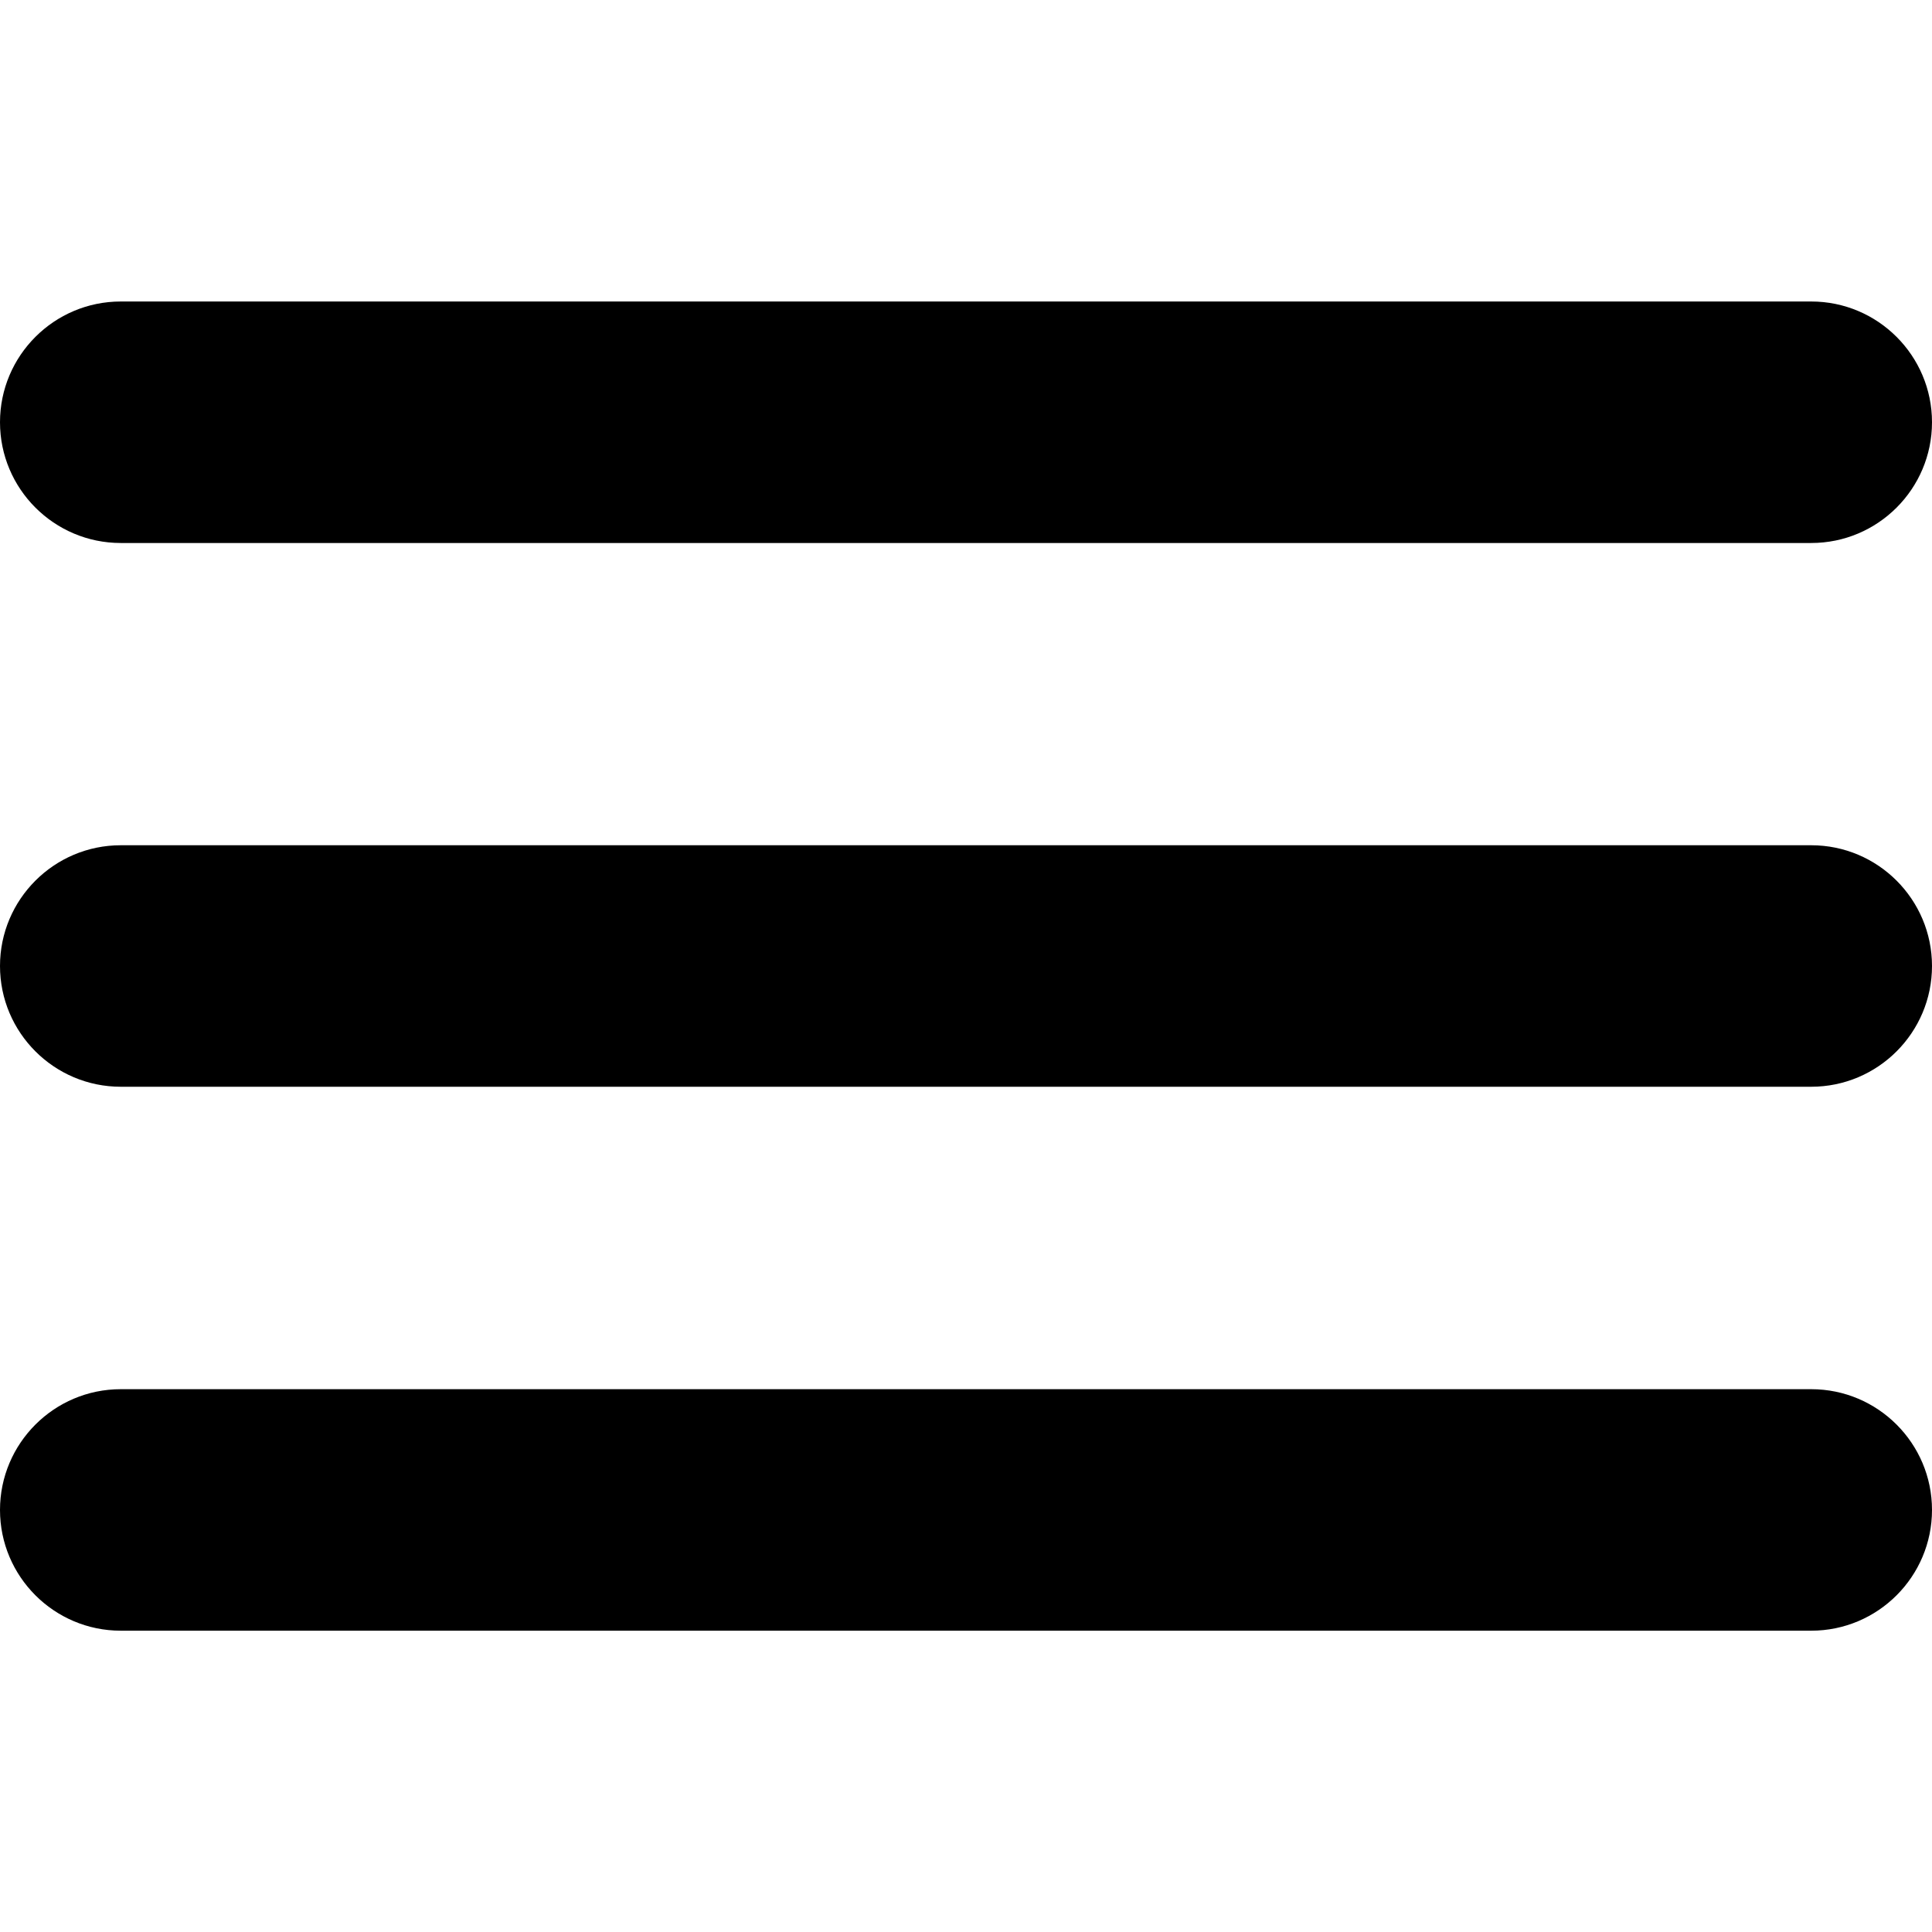 <svg t="1615470478311" class="icon" viewBox="0 0 1024 1024" version="1.1" xmlns="http://www.w3.org/2000/svg" p-id="2348" width="200" height="200">
    <path d="M960 287.8H64c-35.3 0-64-28.7-64-64s28.7-64 64-64h896c35.3 0 64 28.7 64 64s-28.7 64-64 64zM960 576H64c-35.3 0-64-28.7-64-64s28.7-64 64-64h896c35.3 0 64 28.7 64 64s-28.7 64-64 64zM960 864.3H64c-35.3 0-64-28.7-64-64s28.7-64 64-64h896c35.3 0 64 28.7 64 64s-28.7 64-64 64z"
          p-id="2349"></path>
</svg>
